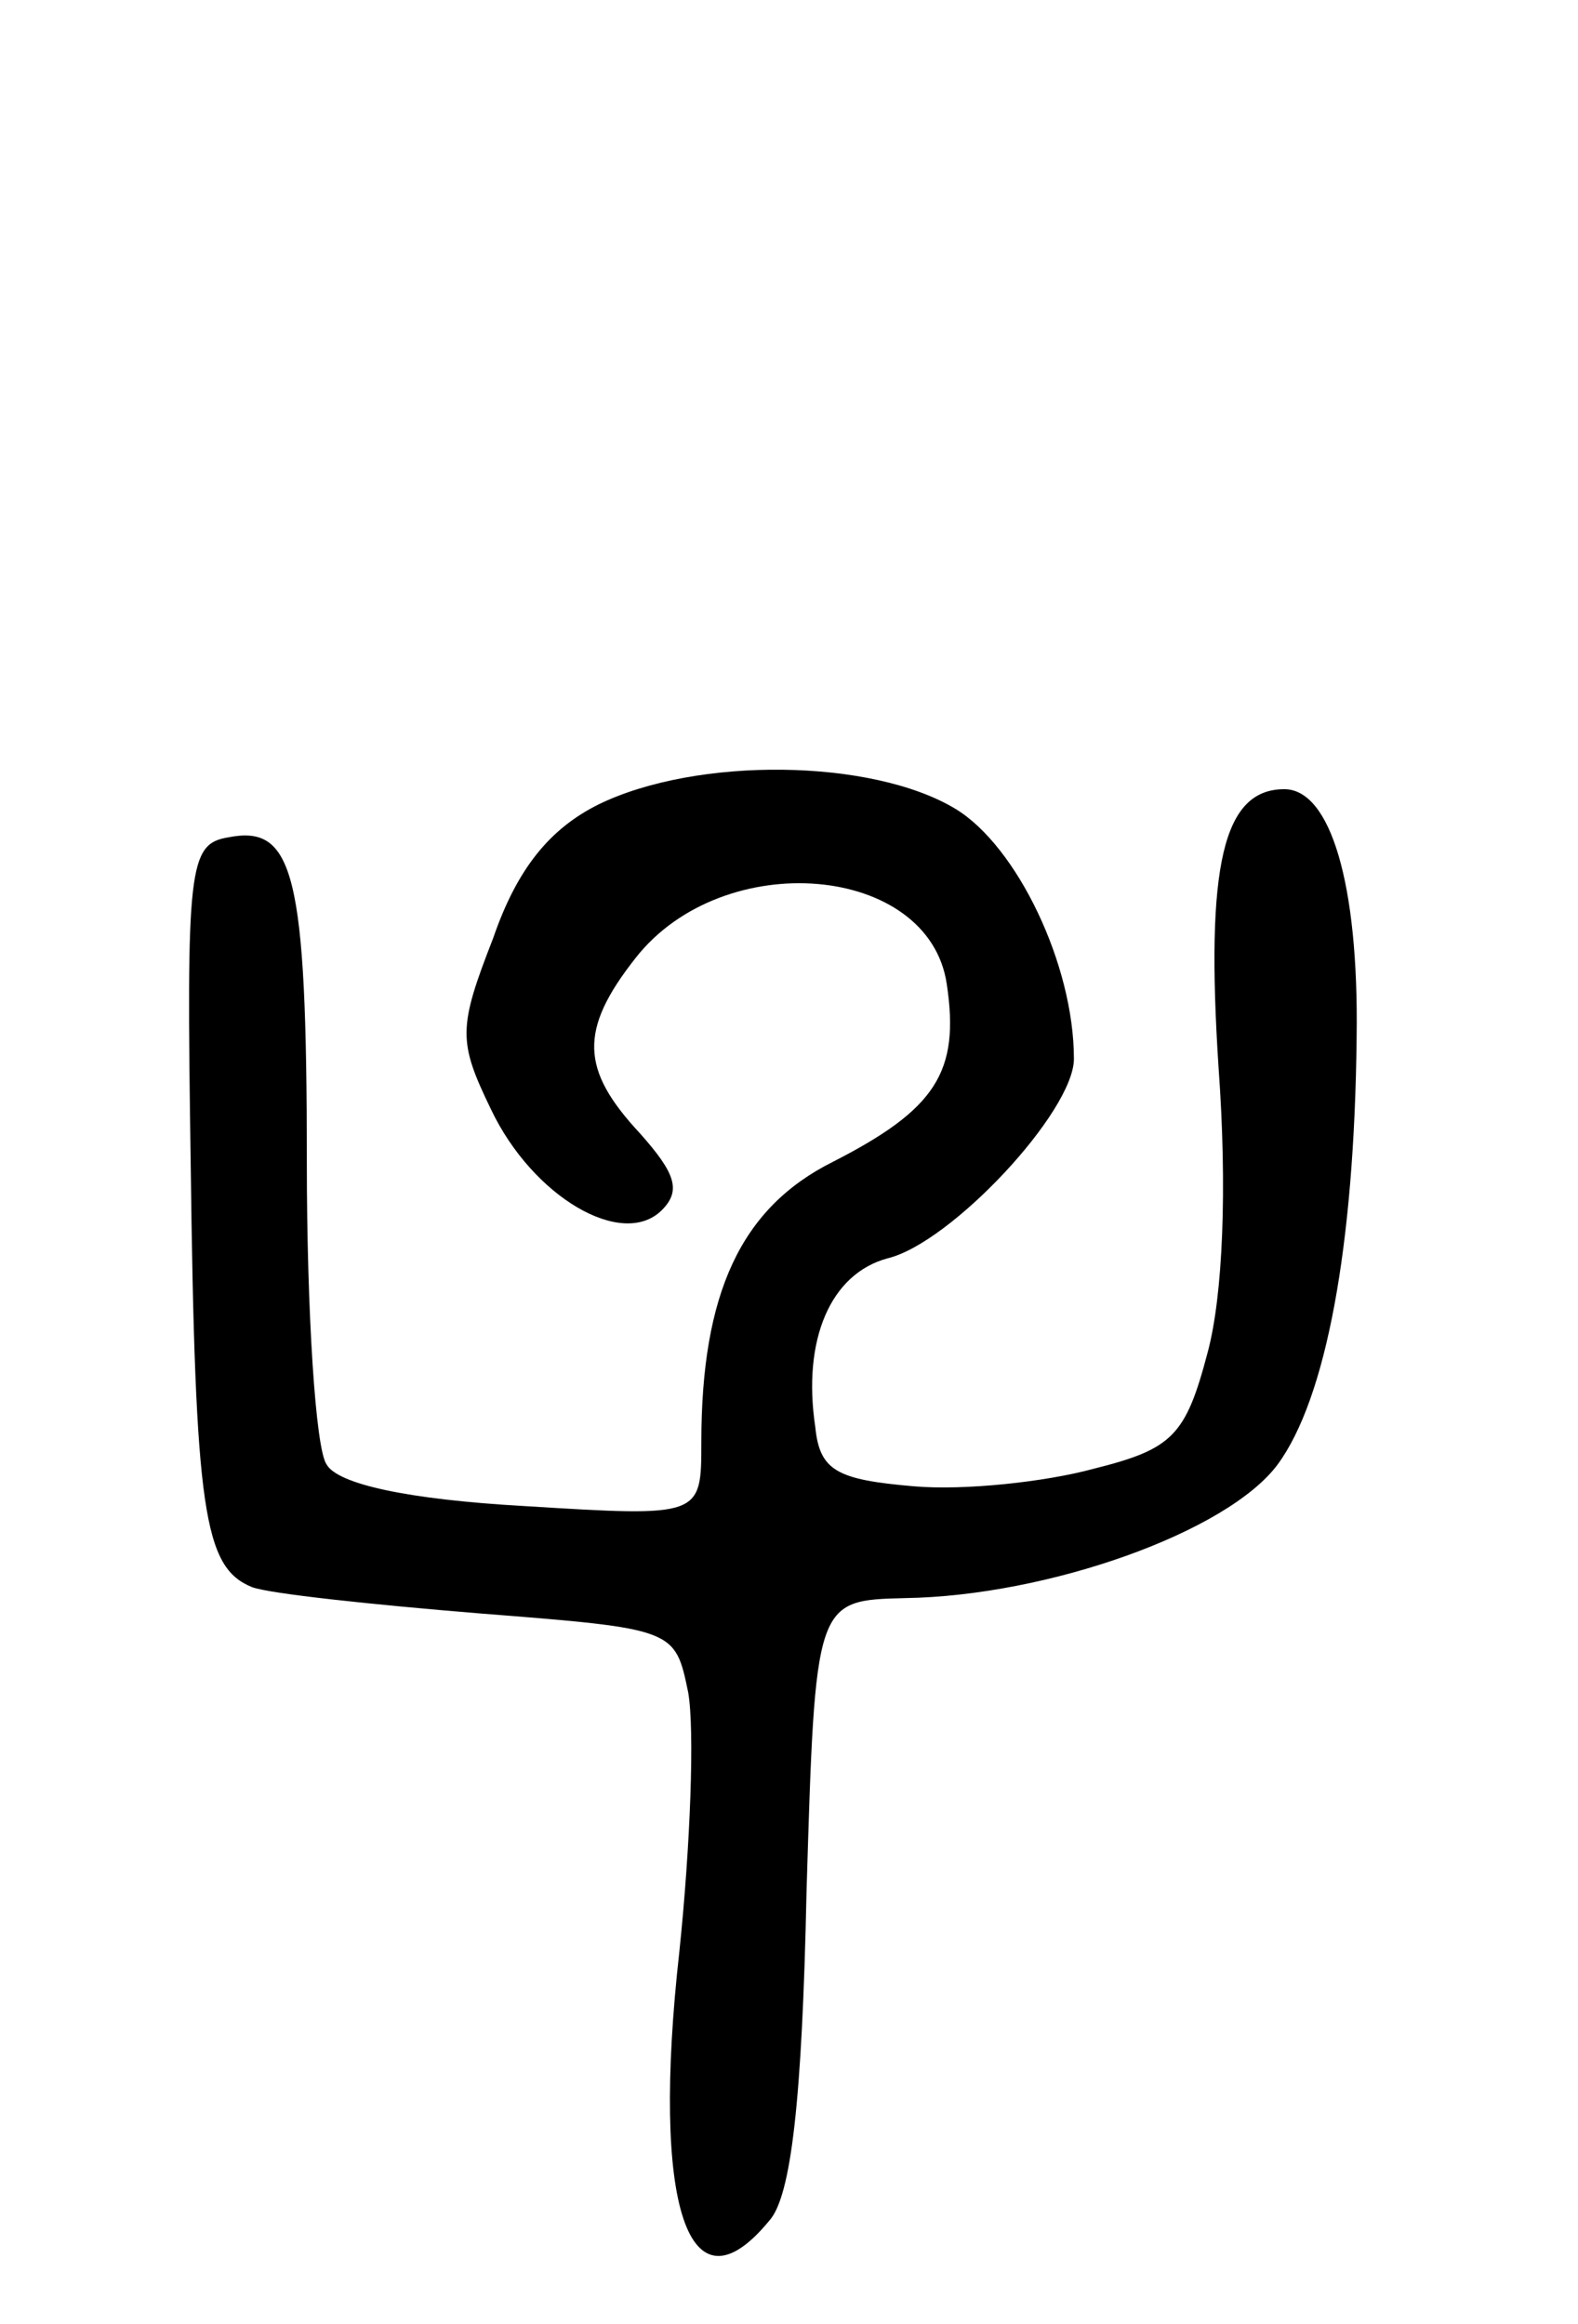 <svg version="1.0" xmlns="http://www.w3.org/2000/svg"
 width="72pt" height="106pt" viewBox="0 0 72 106"
 preserveAspectRatio="xMidYMid meet">
<g transform="translate(0,106) scale(0.1,-0.1)"
fill="#000000" stroke="none">
<path d="M273 693 c-22 -11 -37 -29 -48 -61 -16 -41 -16 -47 -1 -78 19 -40 60
-64 78 -46 9 9 6 17 -10 35 -27 29 -28 47 -2 80 40 51 134 43 142 -12 6 -40
-5 -57 -52 -81 -42 -21 -60 -60 -60 -128 0 -34 0 -34 -81 -29 -53 3 -85 10
-90 19 -5 7 -9 69 -9 138 0 132 -6 154 -36 148 -18 -3 -19 -14 -17 -148 2
-160 6 -185 28 -194 8 -3 55 -8 104 -12 89 -7 89 -7 95 -36 3 -17 1 -70 -4
-118 -13 -116 4 -168 41 -123 10 11 15 55 17 150 4 133 4 133 45 134 65 1 147
30 170 61 22 30 35 99 36 195 1 70 -12 113 -33 113 -28 0 -36 -35 -30 -127 4
-55 2 -104 -5 -130 -10 -38 -16 -44 -52 -53 -22 -6 -59 -10 -82 -8 -35 3 -43
7 -45 27 -6 40 7 70 33 77 29 7 85 67 85 91 0 43 -26 97 -54 114 -38 23 -118
24 -163 2z"/>
</g>
</svg>
